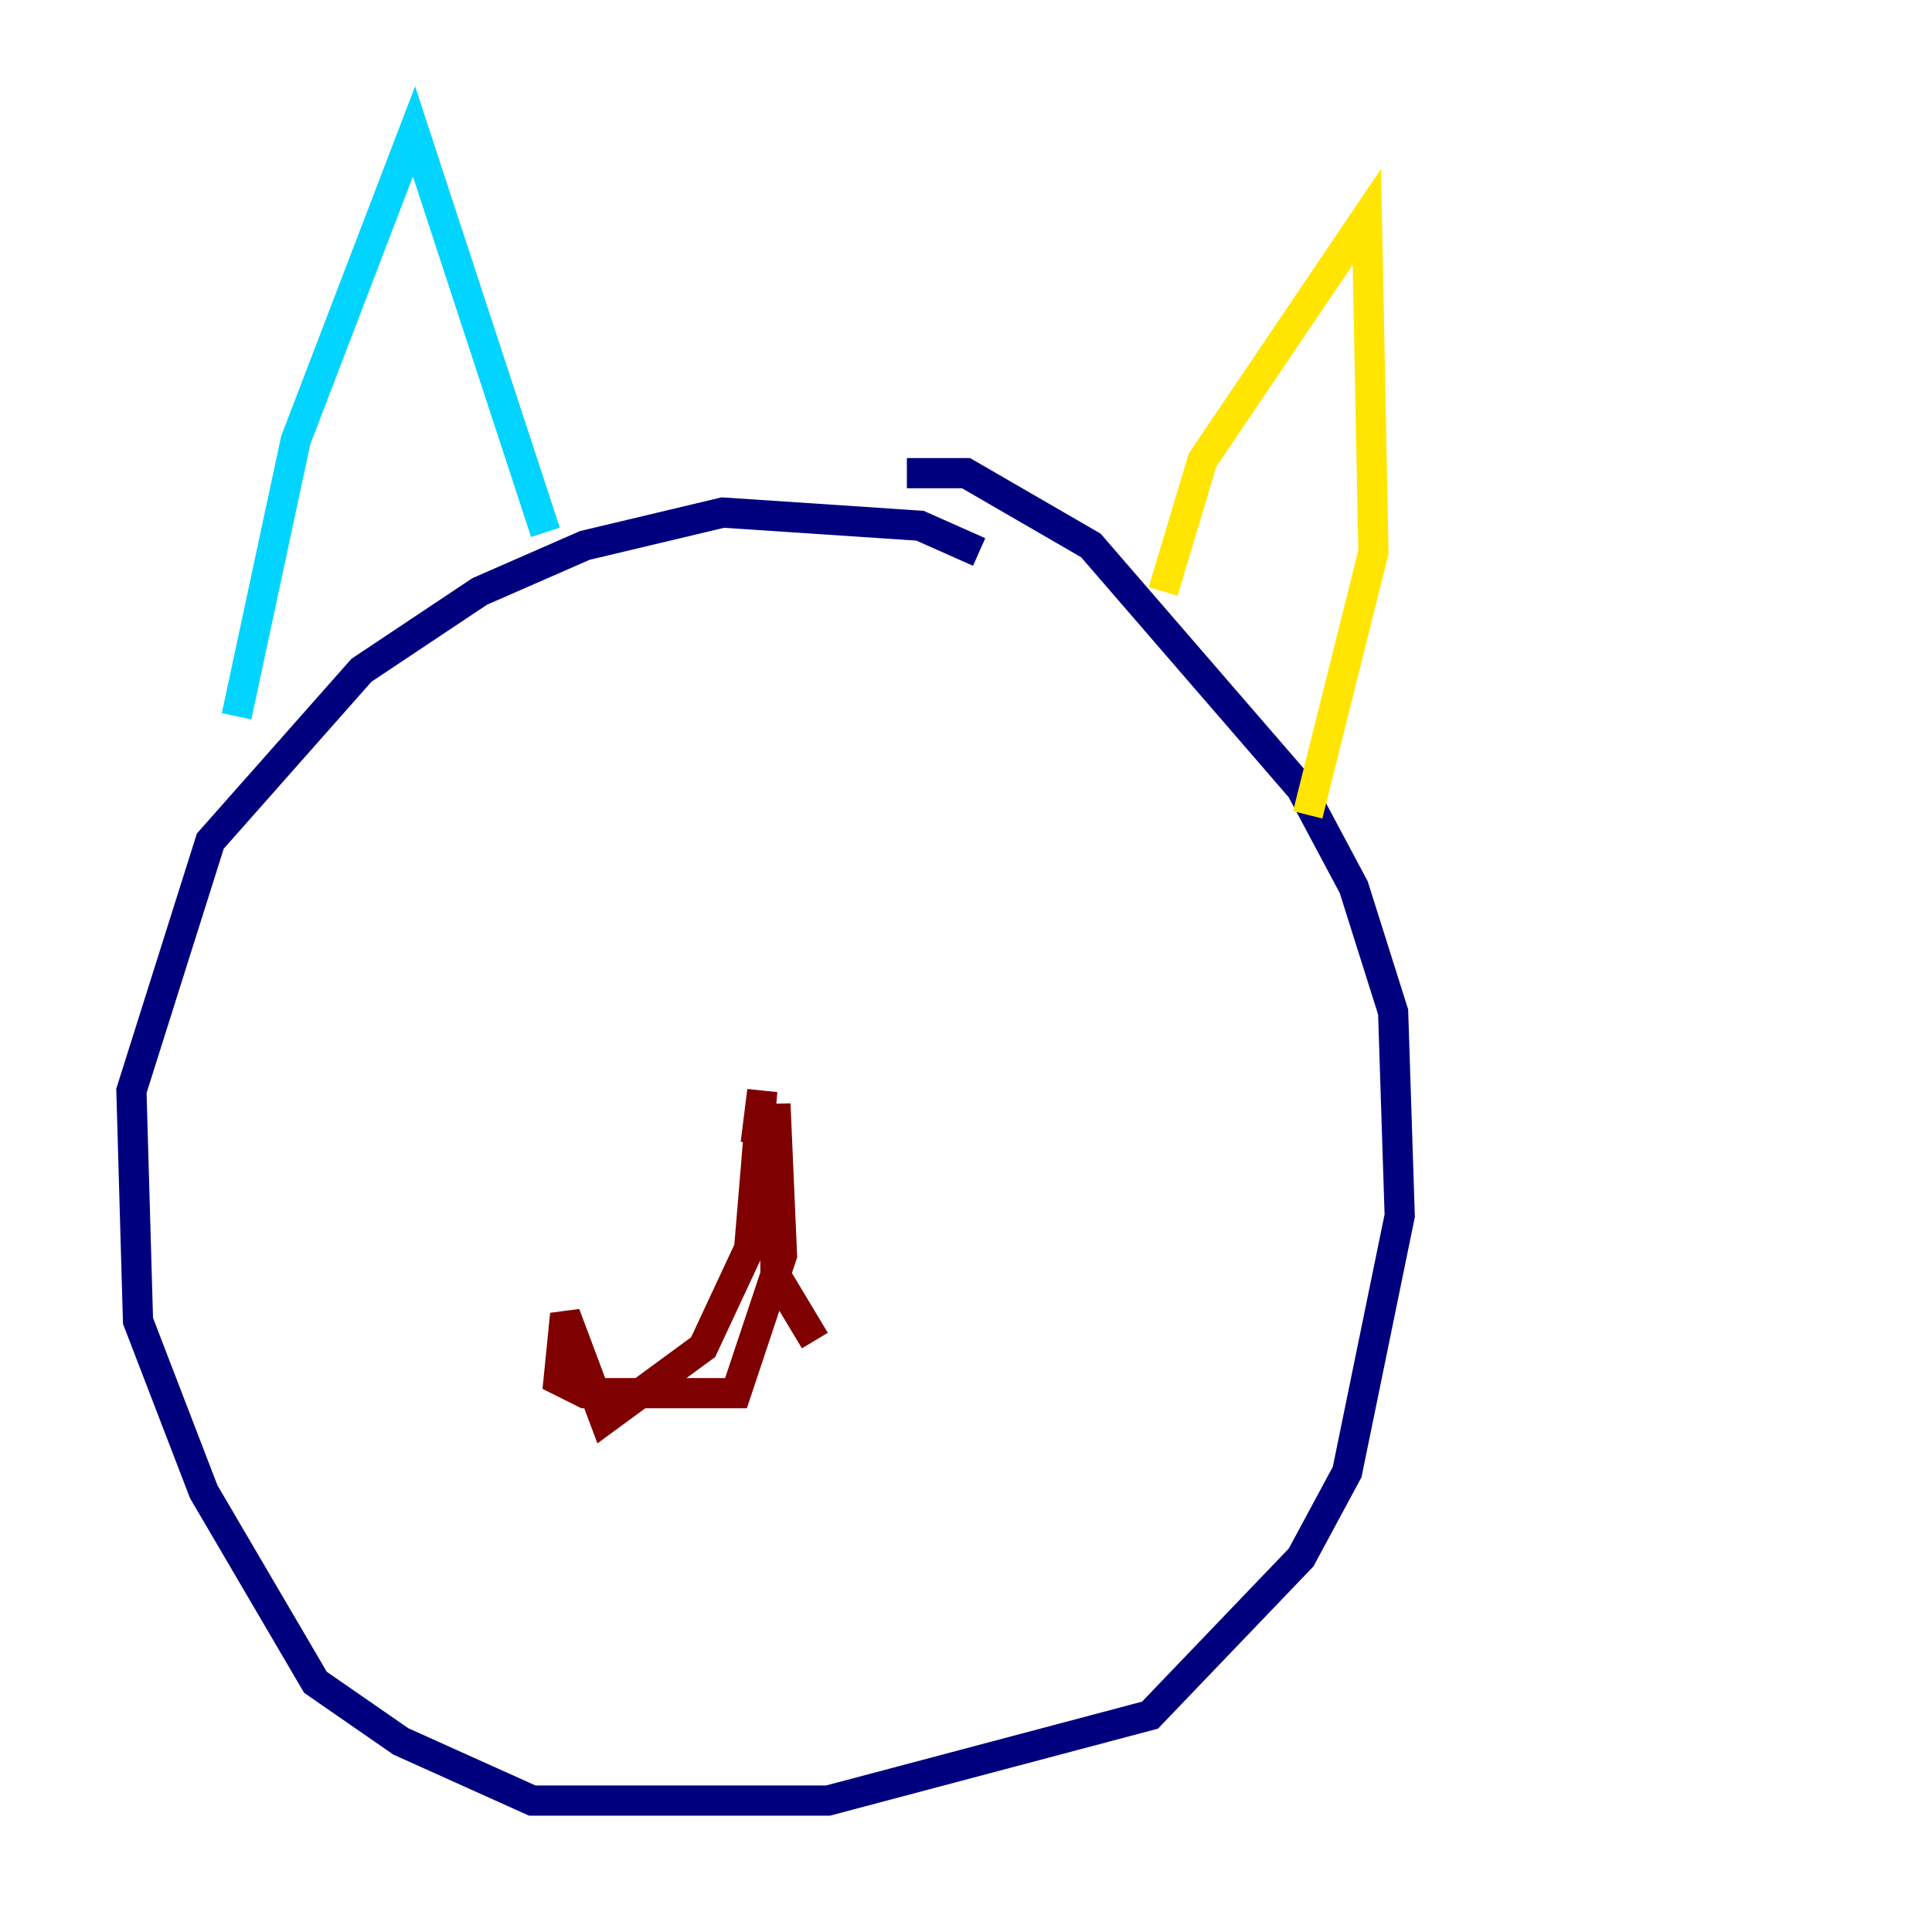 <?xml version="1.0" encoding="utf-8" ?>
<svg baseProfile="tiny" height="128" version="1.2" viewBox="0,0,128,128" width="128" xmlns="http://www.w3.org/2000/svg" xmlns:ev="http://www.w3.org/2001/xml-events" xmlns:xlink="http://www.w3.org/1999/xlink"><defs /><polyline fill="none" points="64.871,36.571 60.952,34.83 47.891,33.959 38.748,36.136 31.782,39.184 23.946,44.408 13.932,55.728 8.707,72.272 9.143,87.51 13.497,98.83 20.898,111.456 26.558,115.374 35.265,119.293 54.857,119.293 76.191,113.633 86.204,103.184 89.252,97.524 92.735,80.544 92.299,67.048 89.687,58.776 86.204,52.245 72.272,36.136 64.0,31.347 60.082,31.347" stroke="#00007f" stroke-width="2" /><polyline fill="none" points="15.674,47.456 19.592,29.17 27.429,8.707 36.136,35.265" stroke="#00d4ff" stroke-width="2" /><polyline fill="none" points="77.061,39.184 79.674,30.476 90.558,14.367 90.993,36.571 86.639,53.986" stroke="#ffe500" stroke-width="2" /><polyline fill="none" points="51.374,73.578 50.068,75.755 50.503,72.272 49.633,82.721 46.585,89.252 40.054,94.041 37.442,87.075 37.007,91.429 38.748,92.299 48.762,92.299 51.809,83.156 51.374,73.143 51.374,84.463 53.986,88.816" stroke="#7f0000" stroke-width="2" /></svg>